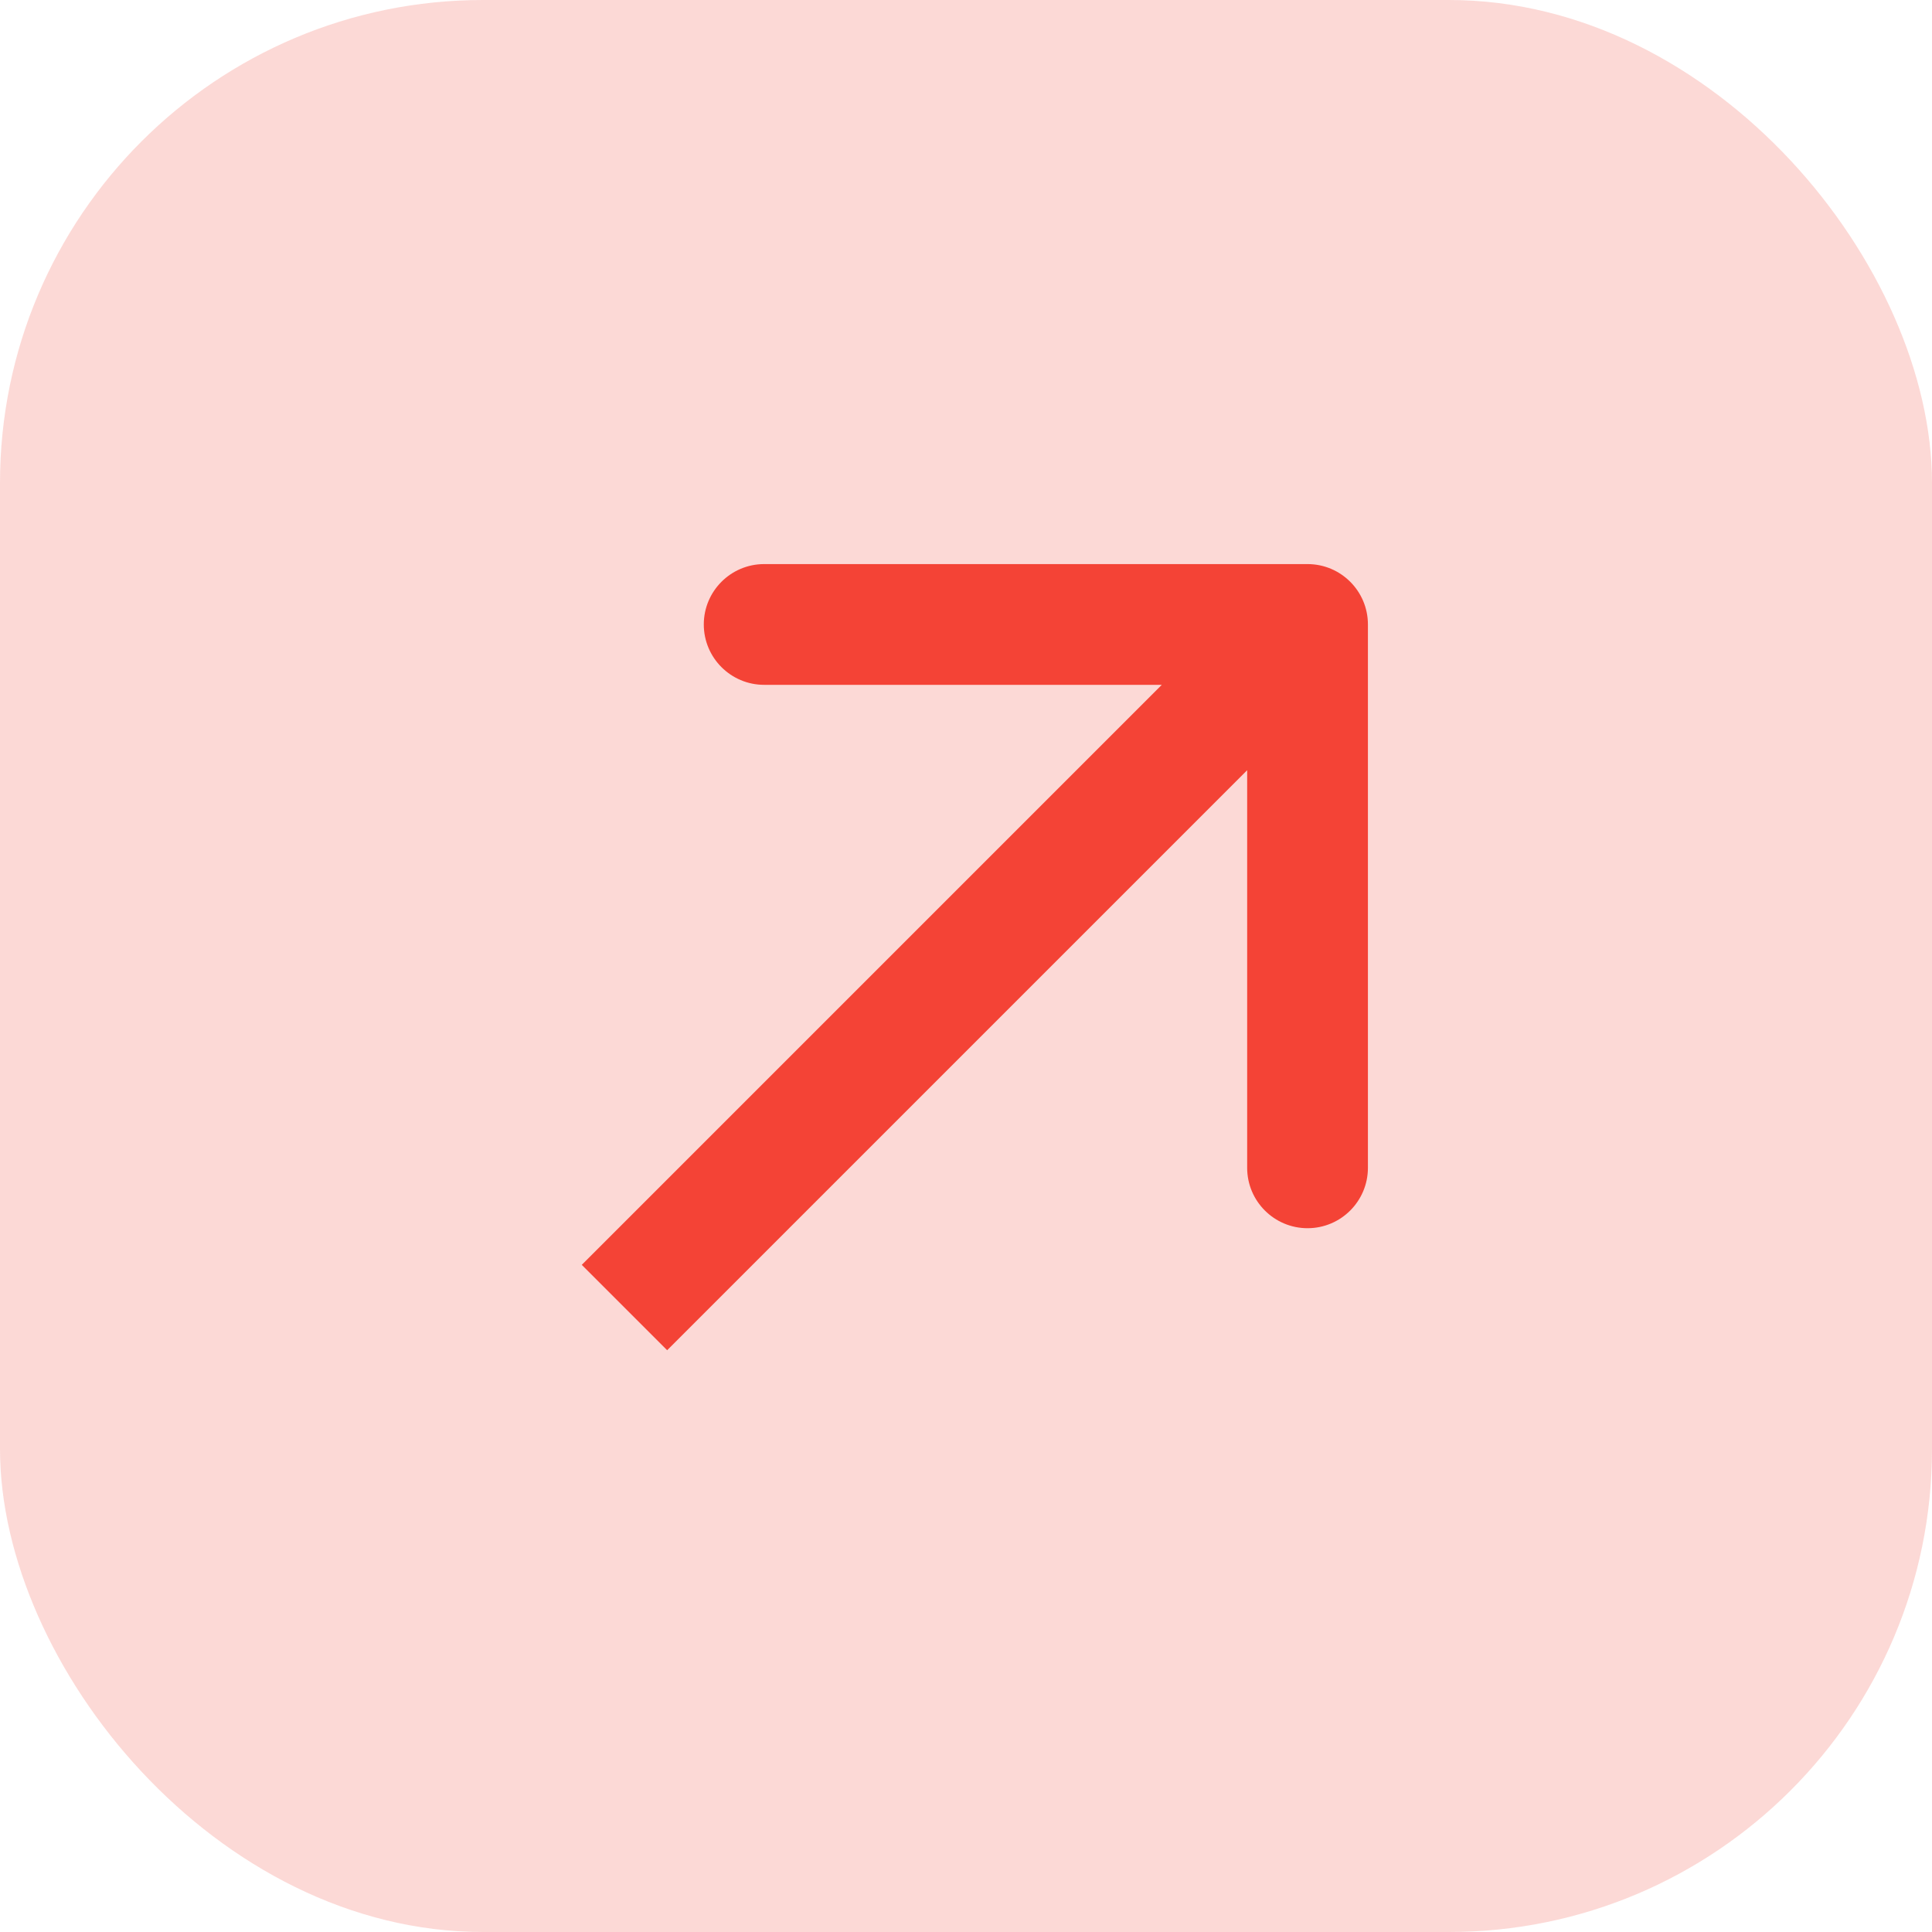 <svg width="32" height="32" viewBox="0 0 32 32" fill="none" xmlns="http://www.w3.org/2000/svg">
<rect width="32" height="32" rx="8" fill="#F44336" fill-opacity="0.2"/>
<path d="M22.657 10.343C22.657 9.791 22.209 9.343 21.657 9.343L12.657 9.343C12.105 9.343 11.657 9.791 11.657 10.343C11.657 10.895 12.105 11.343 12.657 11.343L20.657 11.343L20.657 19.343C20.657 19.895 21.105 20.343 21.657 20.343C22.209 20.343 22.657 19.895 22.657 19.343L22.657 10.343ZM11.05 22.364L22.364 11.05L20.95 9.636L9.636 20.95L11.05 22.364Z" fill="#F44336"/>
</svg>
